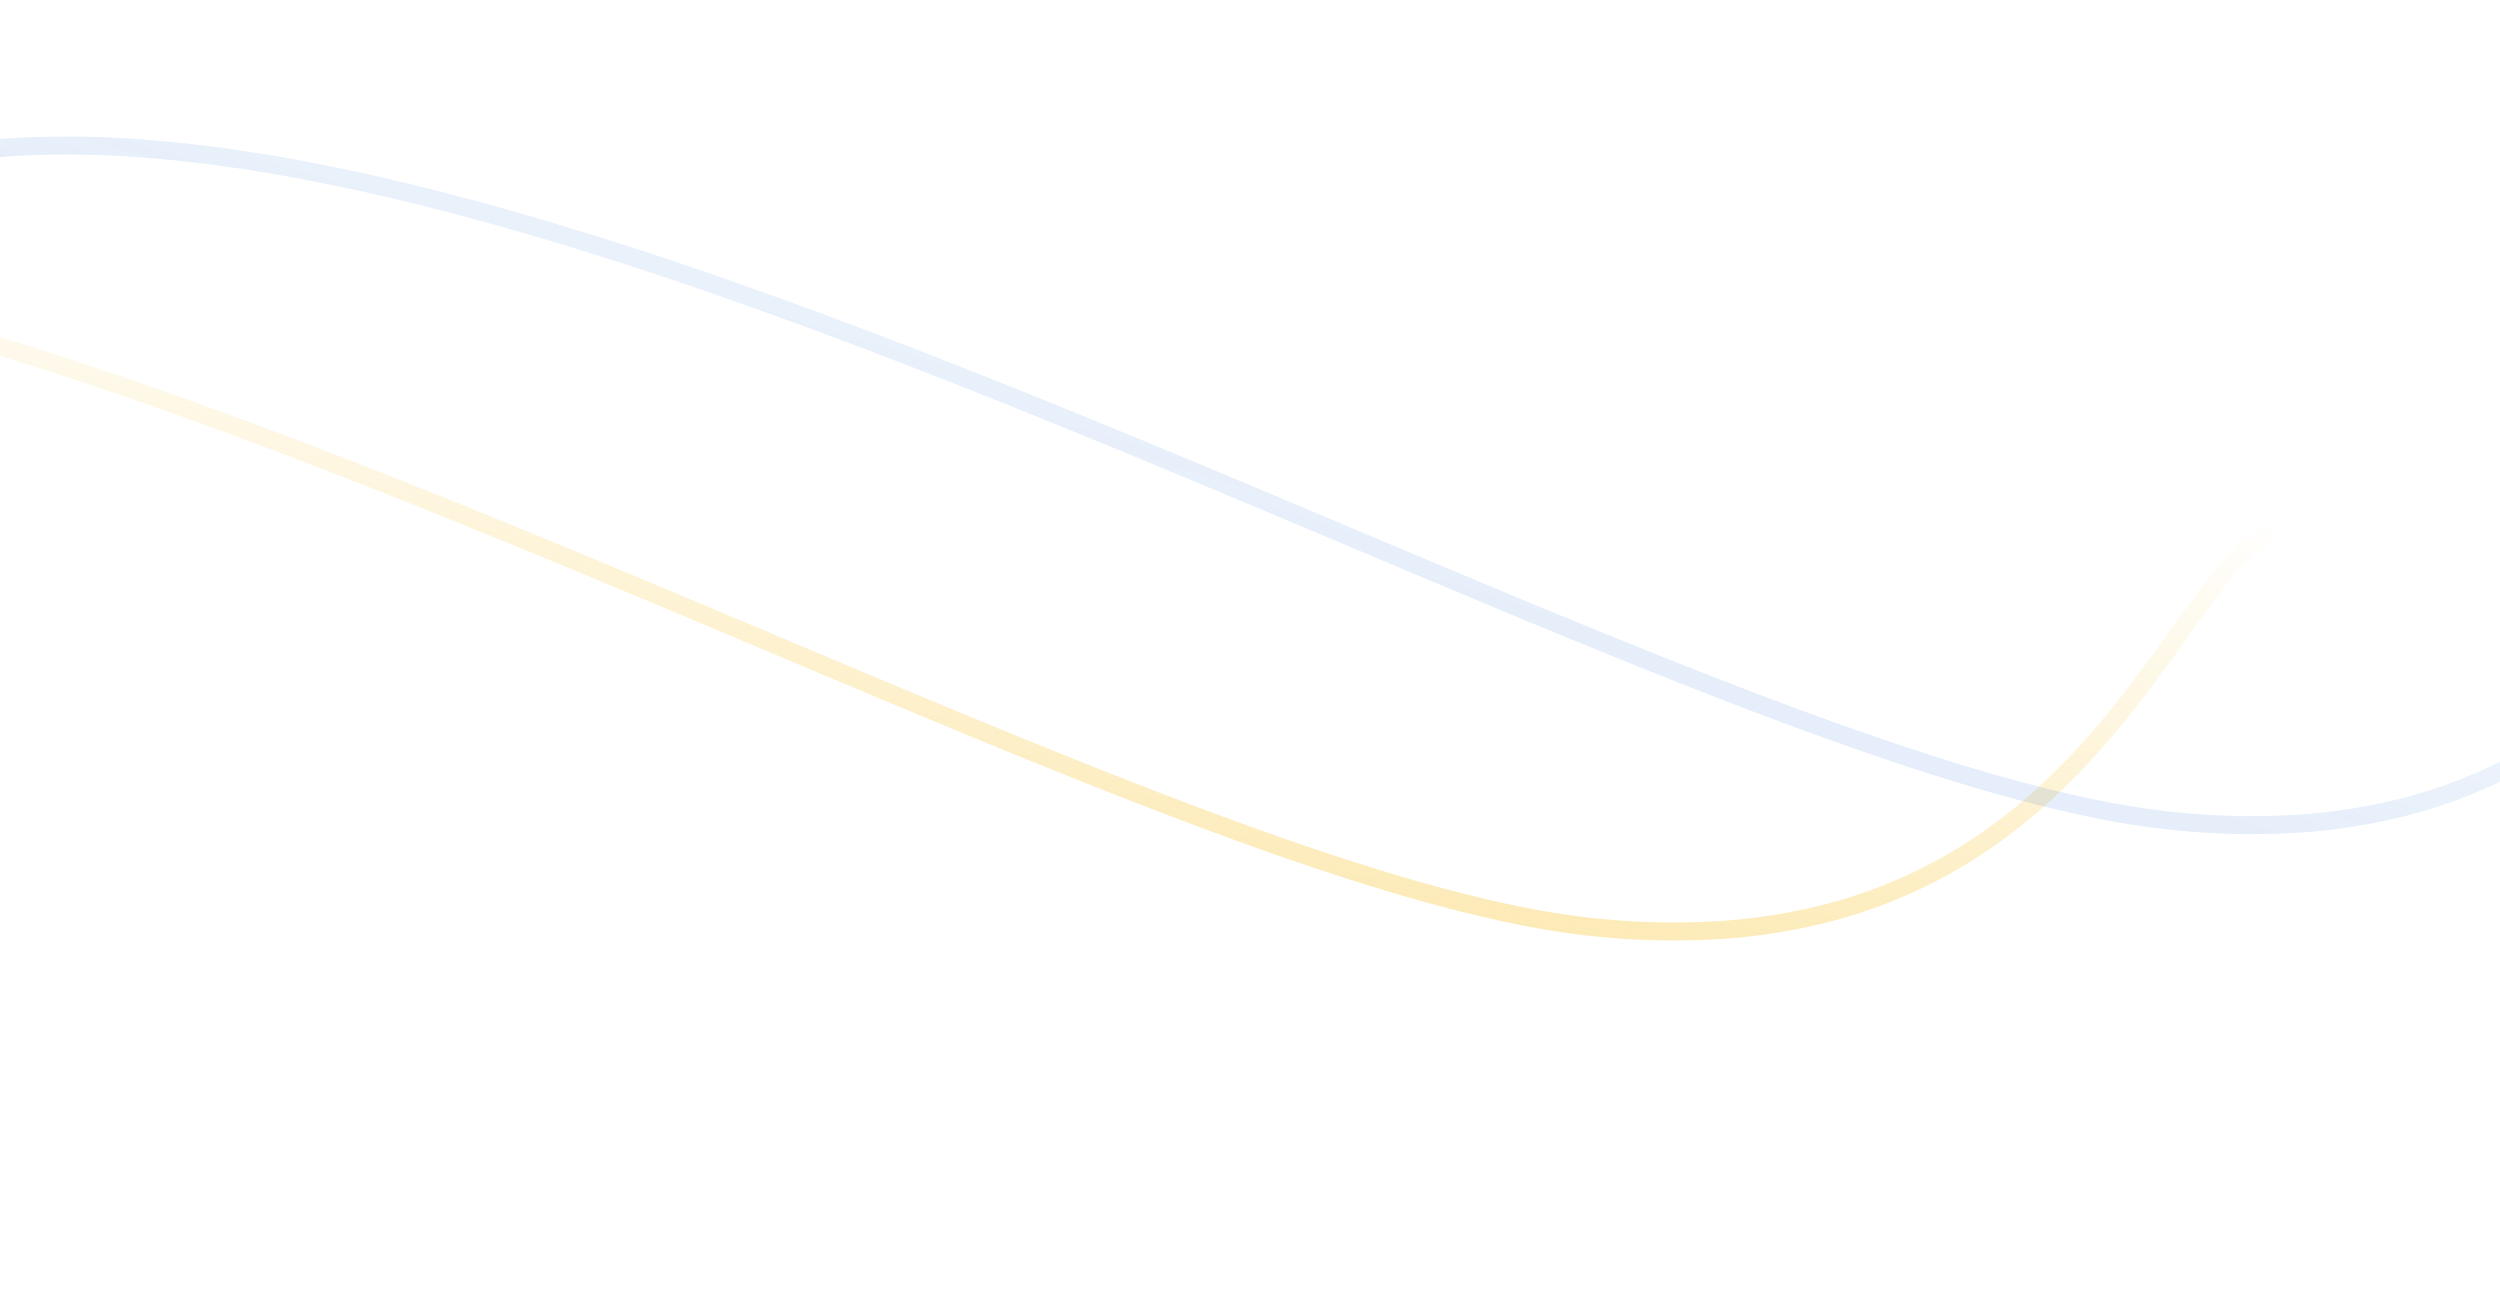 <svg xmlns="http://www.w3.org/2000/svg" xmlns:xlink="http://www.w3.org/1999/xlink" width="692" height="359" viewBox="0 0 692 359">
  <defs>
    <clipPath id="clip-path">
      <rect id="Rectangle_684" data-name="Rectangle 684" width="692" height="359" transform="translate(0 194)" fill="#fff"/>
    </clipPath>
    <linearGradient id="linear-gradient" x1="0.233" y1="1" x2="1" y2="0.331" gradientUnits="objectBoundingBox">
      <stop offset="0" stop-color="#fad15c" stop-opacity="0"/>
      <stop offset="0.522" stop-color="#fad15c" stop-opacity="0.557"/>
      <stop offset="1" stop-color="#f7ce5b" stop-opacity="0"/>
    </linearGradient>
    <linearGradient id="linear-gradient-2" x1="0.195" y1="0.652" x2="1" y2="0.331" gradientUnits="objectBoundingBox">
      <stop offset="0" stop-color="#1967d2" stop-opacity="0"/>
      <stop offset="0.522" stop-color="#1967d2" stop-opacity="0.173"/>
      <stop offset="1" stop-color="#1967d2" stop-opacity="0"/>
    </linearGradient>
  </defs>
  <g id="Mask_Group_38" data-name="Mask Group 38" transform="translate(0 -194)" clip-path="url(#clip-path)">
    <g id="Group_15" data-name="Group 15" transform="translate(-1212.004 -1418.157)">
      <path id="llline" d="M741.841,316.4H741.6c-8.637-.009-17.946-.429-27.669-1.248-9.429-.794-19.513-1.986-29.971-3.543-19.921-2.965-42.047-7.381-65.761-13.124-22.076-5.346-46.19-12-71.67-19.784-23.445-7.16-48.79-15.5-75.332-24.789-101.848-35.644-207.606-80.3-292.584-116.18-29.99-12.663-58.316-24.623-82.4-34.455C69.568,92.406,50.572,85.135,36.426,80.4a2.5,2.5,0,1,1,1.588-4.741C52.264,80.428,71.355,87.735,98.1,98.65c24.113,9.843,52.453,21.809,82.457,34.478,84.913,35.853,190.591,80.474,292.29,116.066,26.479,9.267,51.76,17.586,75.141,24.727,25.388,7.753,49.405,14.384,71.387,19.706,23.57,5.708,45.547,10.094,65.321,13.038A395.005,395.005,0,0,0,741.6,311.4h.241a226.839,226.839,0,0,0,34.9-2.68,224.325,224.325,0,0,0,32.557-7.633,245.774,245.774,0,0,0,30.361-11.874,295.383,295.383,0,0,0,28.533-15.41c8.891-5.43,17.741-11.4,27.058-18.235,8.3-6.1,16.786-12.752,25.93-20.344,17-14.117,33.707-29.365,49.861-44.111,14.921-13.62,30.35-27.7,45.814-40.7,8.333-7,16.024-13.153,23.514-18.8,8.412-6.343,16.362-11.9,24.3-16.988a292.026,292.026,0,0,1,25.383-14.584A235.46,235.46,0,0,1,1116.8,88.461a206.158,206.158,0,0,1,28.388-7.973,198.454,198.454,0,0,1,30.285-3.761,283.578,283.578,0,0,1,39.467,1.13c13.254,1.248,27.572,3.376,42.558,6.326,14.087,2.773,29.236,6.366,45.026,10.678,14.68,4.009,30.447,8.787,46.864,14.2,28.375,9.357,60,21.026,96.684,35.675,32.448,12.958,64.92,26.653,96.323,39.9,45.889,19.355,89.233,37.636,128.3,51.9,20.894,7.63,38.8,13.469,54.747,17.85,8.58,2.358,16.694,4.312,24.118,5.808a218.1,218.1,0,0,0,21.584,3.323,205.947,205.947,0,0,0,32.976.7,159.9,159.9,0,0,0,28.109-4.24,138.117,138.117,0,0,0,23.809-8.217,135.2,135.2,0,0,0,20.081-11.265c24.608-16.7,40.749-39.217,53.719-57.314,4.649-6.486,9.039-12.612,13.239-17.637,4.773-5.711,8.863-9.474,12.871-11.844a2.5,2.5,0,1,1,2.545,4.3c-3.5,2.071-7.183,5.486-11.579,10.746-4.08,4.882-8.419,10.935-13.011,17.343-13.2,18.419-29.63,41.342-54.976,58.538a140.2,140.2,0,0,1-20.825,11.682,143.149,143.149,0,0,1-24.673,8.516,164.884,164.884,0,0,1-28.99,4.375,210.869,210.869,0,0,1-33.781-.71,222.968,222.968,0,0,1-22.083-3.4c-7.537-1.519-15.765-3.5-24.455-5.889-16.078-4.418-34.114-10.3-55.137-17.975-39.185-14.309-82.584-32.614-128.531-51.993-31.381-13.236-63.83-26.922-96.234-39.862-36.588-14.611-68.12-26.246-96.4-35.57-16.335-5.387-32.018-10.139-46.615-14.126-15.674-4.281-30.7-7.845-44.674-10.6-14.822-2.918-28.973-5.022-42.061-6.254a278.6,278.6,0,0,0-38.766-1.113,193.407,193.407,0,0,0-29.52,3.666,201.2,201.2,0,0,0-27.7,7.779,230.48,230.48,0,0,0-26.177,11.335,287.057,287.057,0,0,0-24.945,14.334c-7.834,5.019-15.681,10.5-23.99,16.77-7.419,5.594-15.043,11.69-23.307,18.636-15.385,12.93-30.775,26.979-45.66,40.566-16.2,14.785-32.945,30.073-50.038,44.265-9.221,7.656-17.779,14.371-26.164,20.527-9.432,6.925-18.4,12.967-27.411,18.472a300.342,300.342,0,0,1-29.019,15.671,250.769,250.769,0,0,1-30.981,12.116,229.322,229.322,0,0,1-33.285,7.8A231.866,231.866,0,0,1,741.841,316.4Z" transform="translate(-116.719 1602.912)" fill="url(#linear-gradient)"/>
      <path id="llline-2" data-name="llline" d="M741.841,316.4H741.6c-8.637-.009-17.946-.429-27.669-1.248-9.429-.794-19.513-1.986-29.971-3.543-19.922-2.965-42.047-7.381-65.761-13.124-22.076-5.346-46.19-12-71.671-19.784-23.445-7.16-48.79-15.5-75.332-24.789-101.848-35.644-207.606-80.3-292.584-116.18-29.99-12.663-58.316-24.623-82.4-34.455C69.568,92.406,50.572,85.135,36.426,80.4a2.5,2.5,0,1,1,1.588-4.741C52.264,80.428,71.356,87.735,98.1,98.65c24.113,9.843,52.453,21.809,82.457,34.478,84.913,35.853,190.591,80.474,292.291,116.066,26.479,9.267,51.76,17.586,75.141,24.727,25.388,7.753,49.406,14.384,71.387,19.706,23.57,5.708,45.547,10.094,65.321,13.038A395,395,0,0,0,741.6,311.4h.241a226.84,226.84,0,0,0,34.9-2.68,224.325,224.325,0,0,0,32.557-7.633,245.771,245.771,0,0,0,30.361-11.874,295.4,295.4,0,0,0,28.533-15.41c8.891-5.43,17.741-11.4,27.058-18.235,8.3-6.1,16.786-12.752,25.929-20.344,17-14.117,33.707-29.365,49.861-44.111,14.921-13.62,30.35-27.7,45.814-40.7,8.333-7,16.024-13.153,23.514-18.8,8.412-6.343,16.362-11.9,24.3-16.988a292.026,292.026,0,0,1,25.383-14.584A235.46,235.46,0,0,1,1116.8,88.461a206.158,206.158,0,0,1,28.388-7.973,198.454,198.454,0,0,1,30.285-3.761,283.58,283.58,0,0,1,39.468,1.13c13.254,1.248,27.572,3.376,42.558,6.326,14.087,2.773,29.236,6.366,45.026,10.678,14.68,4.009,30.447,8.787,46.864,14.2,28.375,9.357,60,21.026,96.684,35.675,32.448,12.958,64.92,26.653,96.323,39.9,45.889,19.355,89.233,37.636,128.3,51.9,20.894,7.63,38.8,13.469,54.747,17.85,8.58,2.358,16.694,4.312,24.118,5.808a218.1,218.1,0,0,0,21.584,3.323,205.947,205.947,0,0,0,32.976.7,159.9,159.9,0,0,0,28.109-4.24,138.117,138.117,0,0,0,23.809-8.217,135.2,135.2,0,0,0,20.081-11.265c24.608-16.7,40.749-39.217,53.719-57.314,4.649-6.486,9.039-12.612,13.239-17.637,4.773-5.711,8.863-9.474,12.871-11.844a2.5,2.5,0,1,1,2.545,4.3c-3.5,2.071-7.183,5.486-11.579,10.746-4.08,4.882-8.419,10.935-13.011,17.343-13.2,18.419-29.63,41.342-54.976,58.538a140.211,140.211,0,0,1-20.826,11.682,143.149,143.149,0,0,1-24.673,8.516,164.884,164.884,0,0,1-28.99,4.375,210.869,210.869,0,0,1-33.781-.71,222.968,222.968,0,0,1-22.083-3.4c-7.537-1.519-15.765-3.5-24.455-5.889-16.078-4.418-34.114-10.3-55.137-17.975-39.185-14.309-82.584-32.614-128.531-51.993-31.381-13.236-63.831-26.922-96.234-39.862-36.588-14.611-68.12-26.246-96.4-35.57-16.335-5.387-32.018-10.139-46.615-14.126-15.674-4.281-30.7-7.845-44.674-10.6-14.822-2.918-28.973-5.022-42.061-6.254a278.6,278.6,0,0,0-38.766-1.113,193.407,193.407,0,0,0-29.52,3.666,201.2,201.2,0,0,0-27.7,7.779A230.48,230.48,0,0,0,1092.31,104.5a287.057,287.057,0,0,0-24.945,14.334c-7.834,5.019-15.681,10.5-23.99,16.77-7.419,5.594-15.043,11.69-23.307,18.636-15.385,12.93-30.775,26.979-45.66,40.566-16.2,14.785-32.945,30.073-50.038,44.265-9.221,7.656-17.779,14.371-26.165,20.527-9.432,6.925-18.4,12.967-27.411,18.472a300.349,300.349,0,0,1-29.019,15.671,250.769,250.769,0,0,1-30.981,12.116,229.323,229.323,0,0,1-33.285,7.8A231.866,231.866,0,0,1,741.841,316.4Z" transform="translate(43.282 1573.474)" fill="url(#linear-gradient-2)"/>
    </g>
  </g>
</svg>
